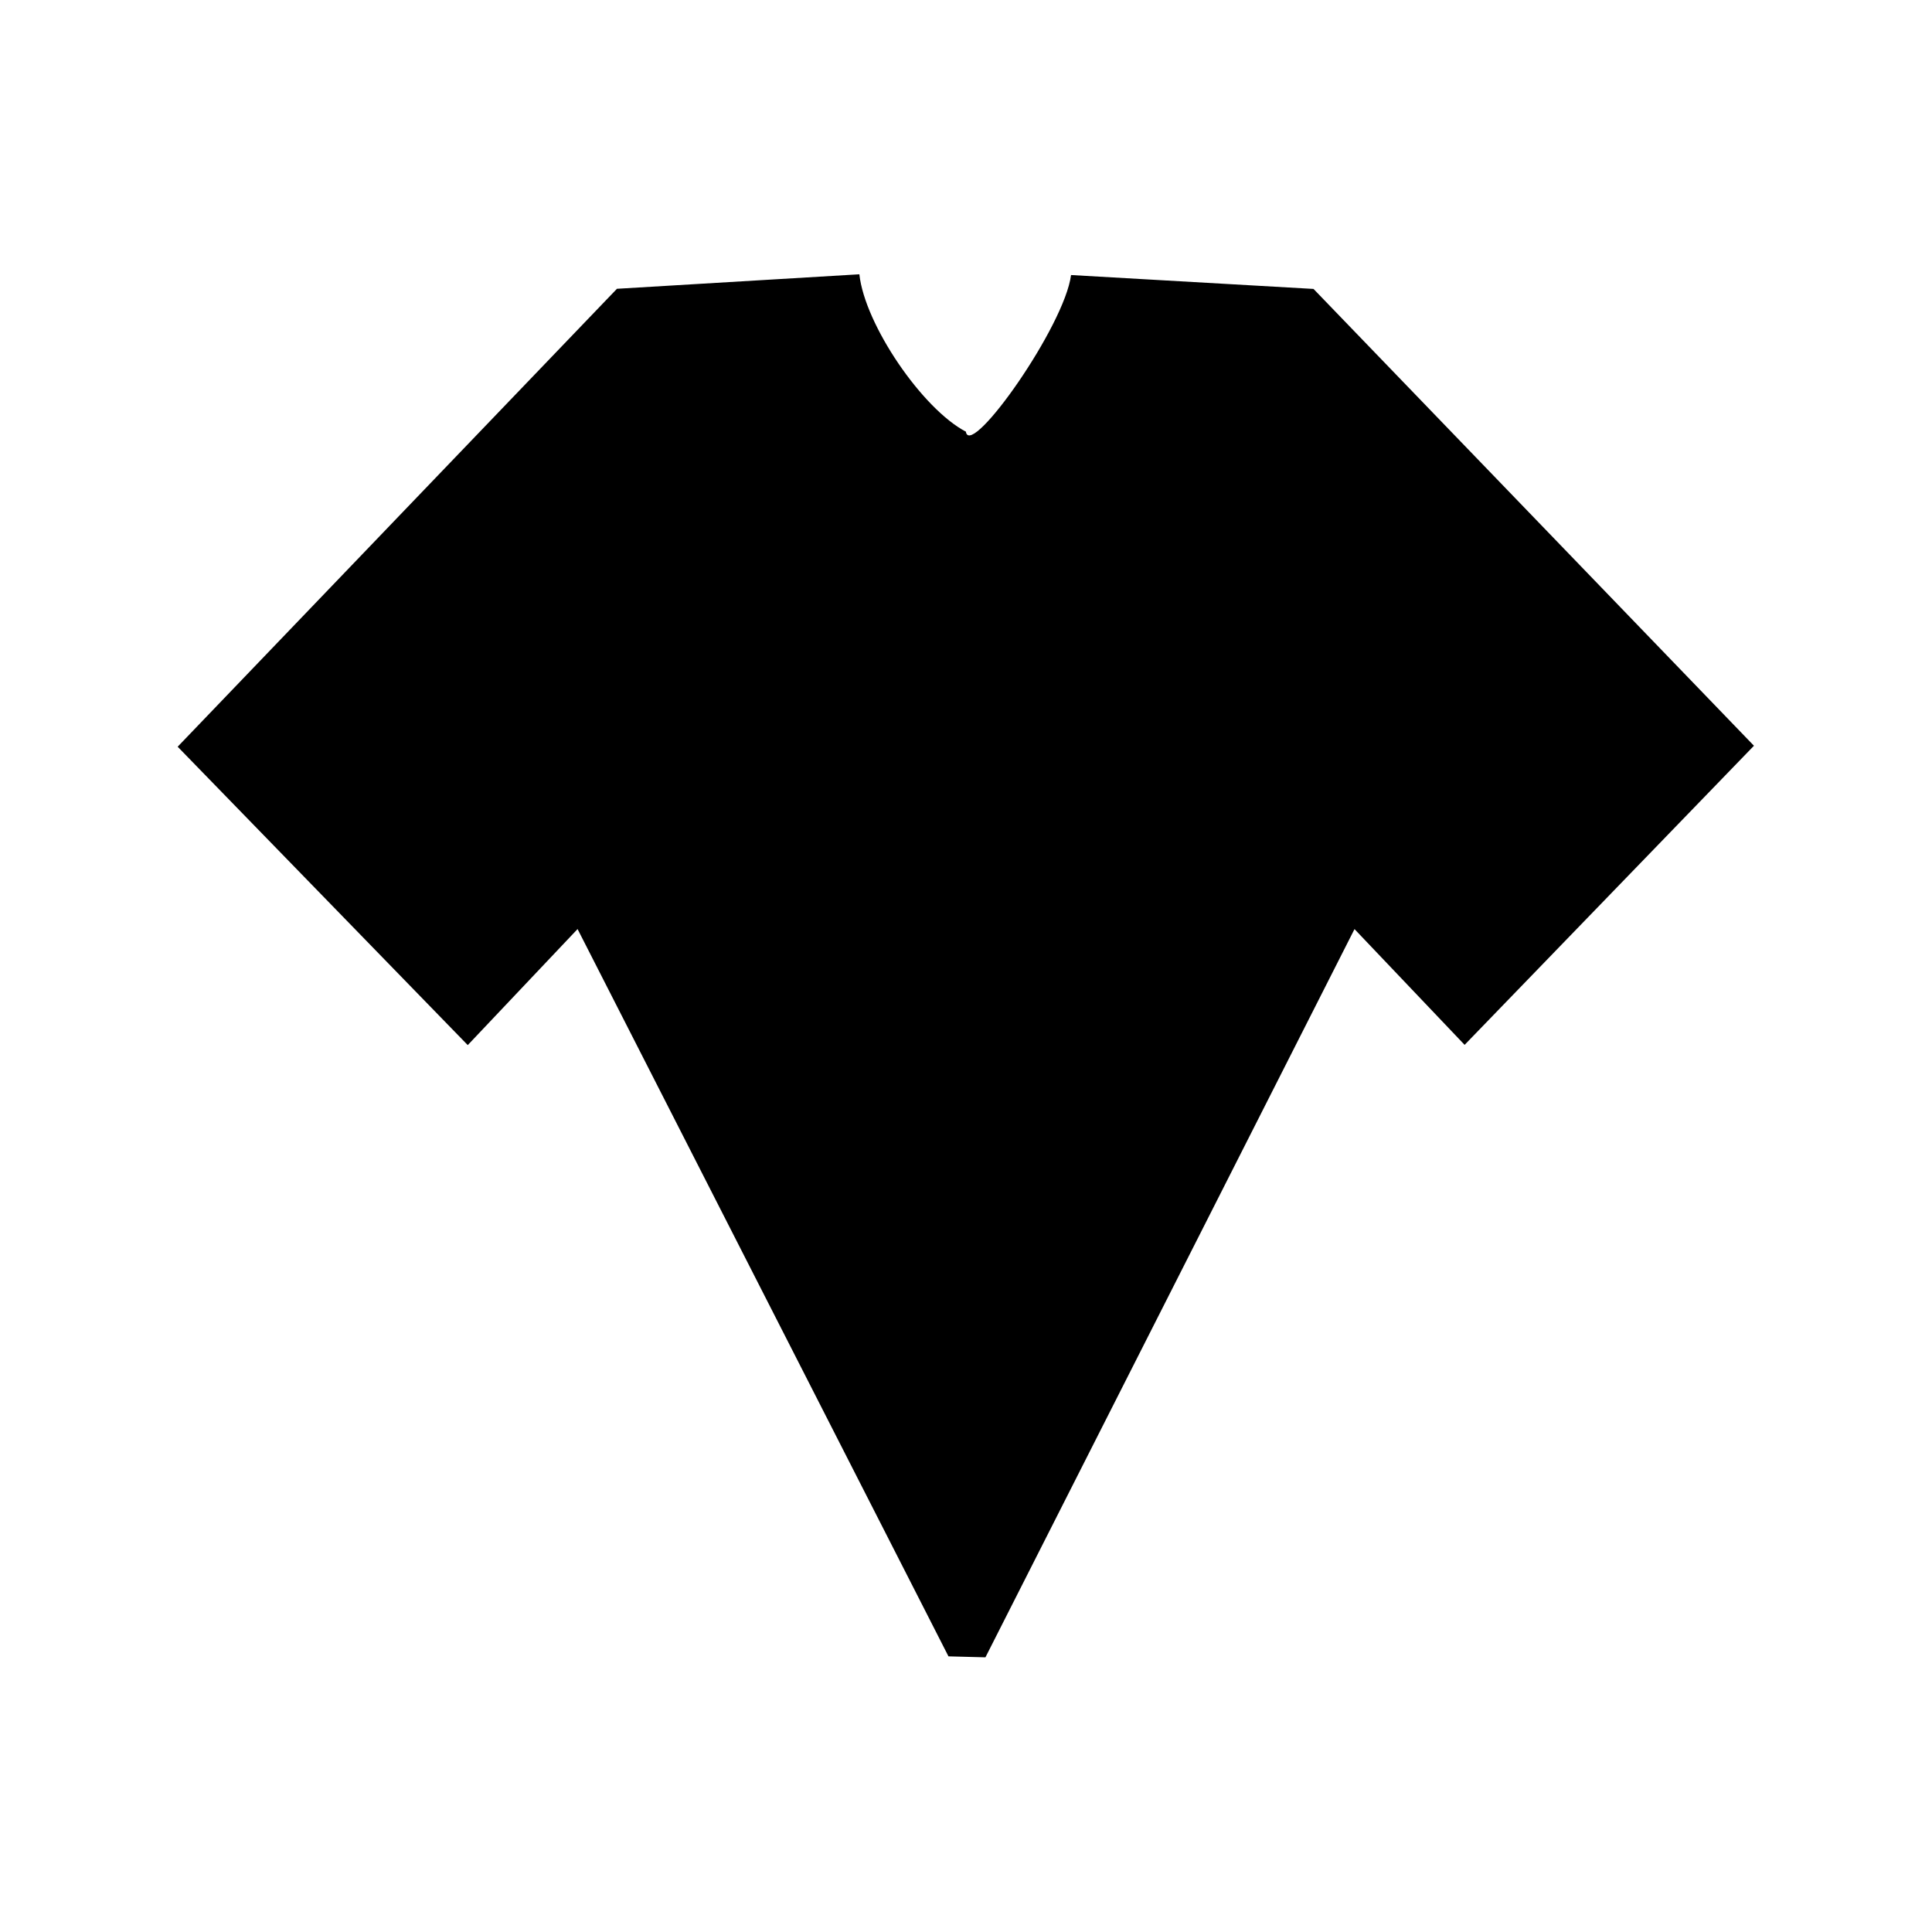 <?xml version="1.0" standalone="no"?>
<!DOCTYPE svg PUBLIC "-//W3C//DTD SVG 20010904//EN" "http://www.w3.org/TR/2001/REC-SVG-20010904/DTD/svg10.dtd">
<!-- Created using Krita: https://krita.org -->
<svg xmlns="http://www.w3.org/2000/svg" 
    xmlns:xlink="http://www.w3.org/1999/xlink"
    xmlns:krita="http://krita.org/namespaces/svg/krita"
    xmlns:sodipodi="http://sodipodi.sourceforge.net/DTD/sodipodi-0.dtd"
    width="240.048pt"
    height="240.048pt"
    viewBox="0 0 240.048 240.048">
<defs/>
<path id="shape0" transform="translate(22.074, 34.08)"  stroke-width="18" stroke-linecap="square" stroke-linejoin="miter" stroke-miterlimit="1.92" d="M97.95 19.563C92.514 16.727 85.371 6.24 84.701 0C84.701 0 74.661 0.601 54.58 1.802L0 58.699L36.043 95.772L49.688 81.354L95.772 171.72L100.365 171.84L146.221 81.359L159.902 95.742L195.851 58.578L141.129 1.819C121.045 0.668 111.002 0.093 111.002 0.093C110.189 6.451 98.696 22.677 97.95 19.647" sodipodi:nodetypes="cccccccccccccc"/>
</svg>

